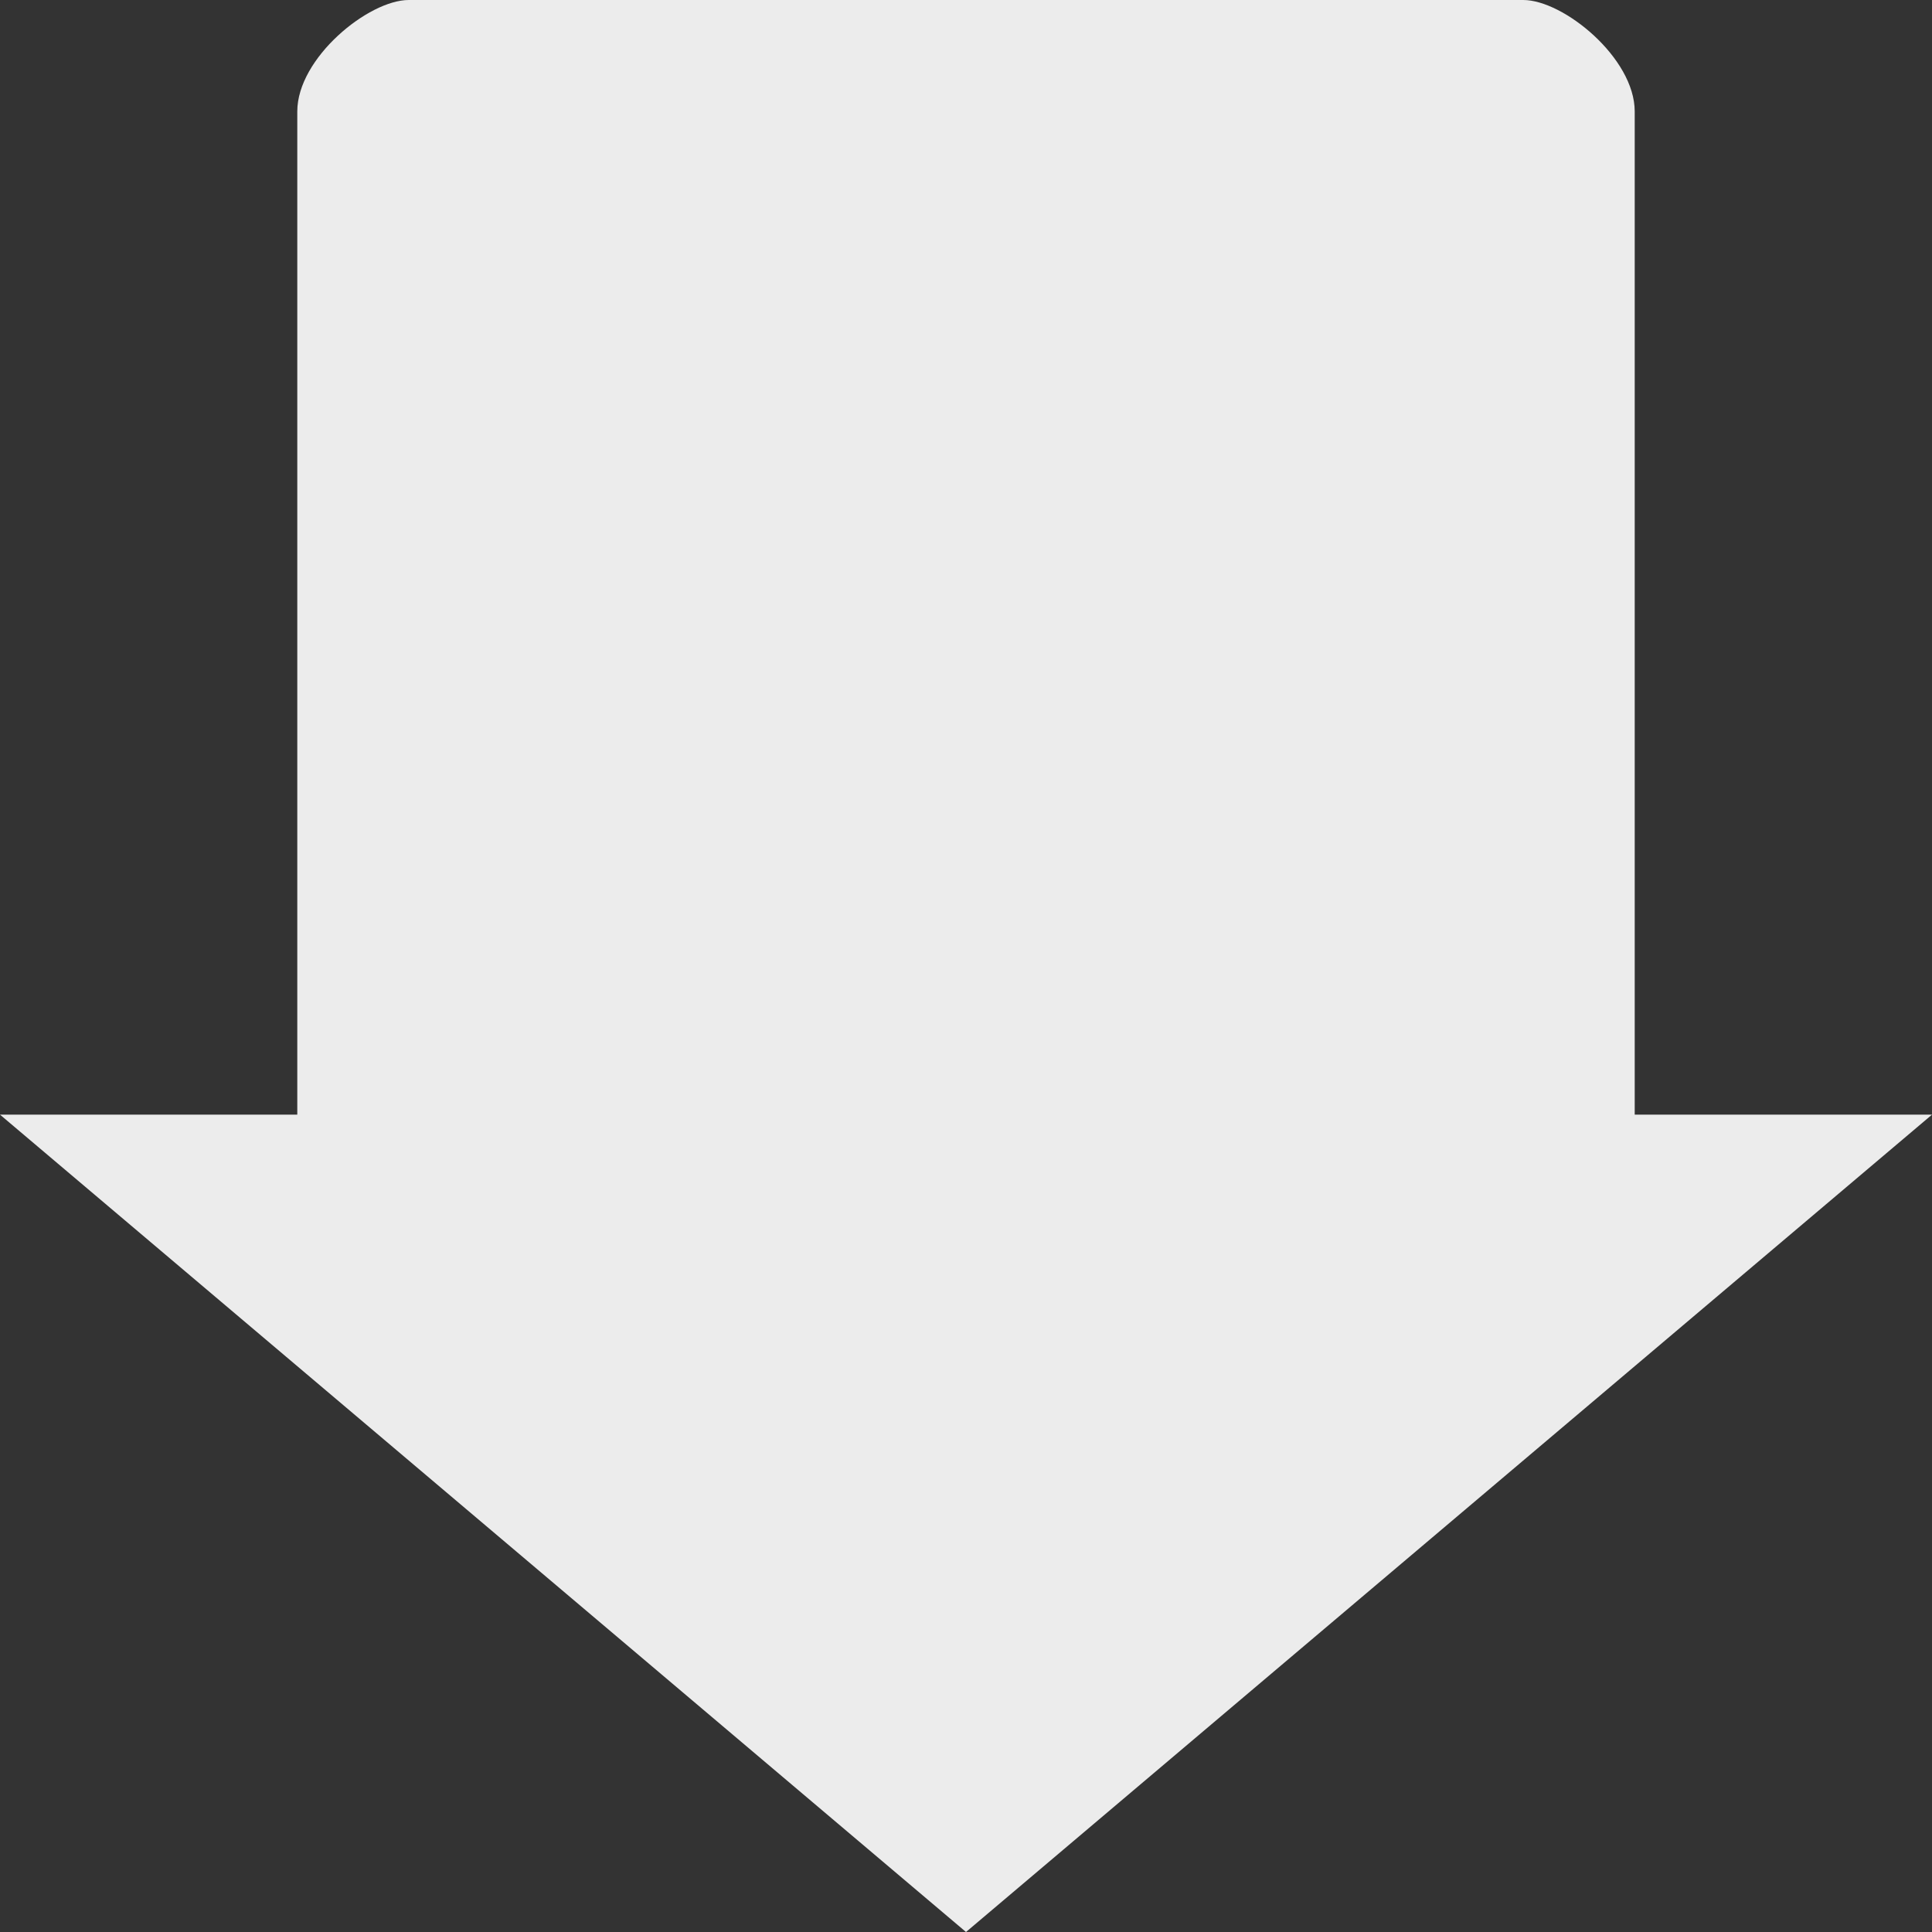 <svg xmlns="http://www.w3.org/2000/svg" width="16" height="16" version="1.1">
 <rect width="100%" height="100%" fill="#333333" stroke="none"/>
 <path fill="#ececec" d="M 16 9.231 L 13.538 9.231 L 13.538 0.923 C 13.538 0.48 12.948 0 12.615 0 L 3.385 0 C 3.052 0 2.462 0.48 2.462 0.923 L 2.462 9.231 L 0 9.231 L 8 16 L 16 9.231 Z"/>
</svg>
